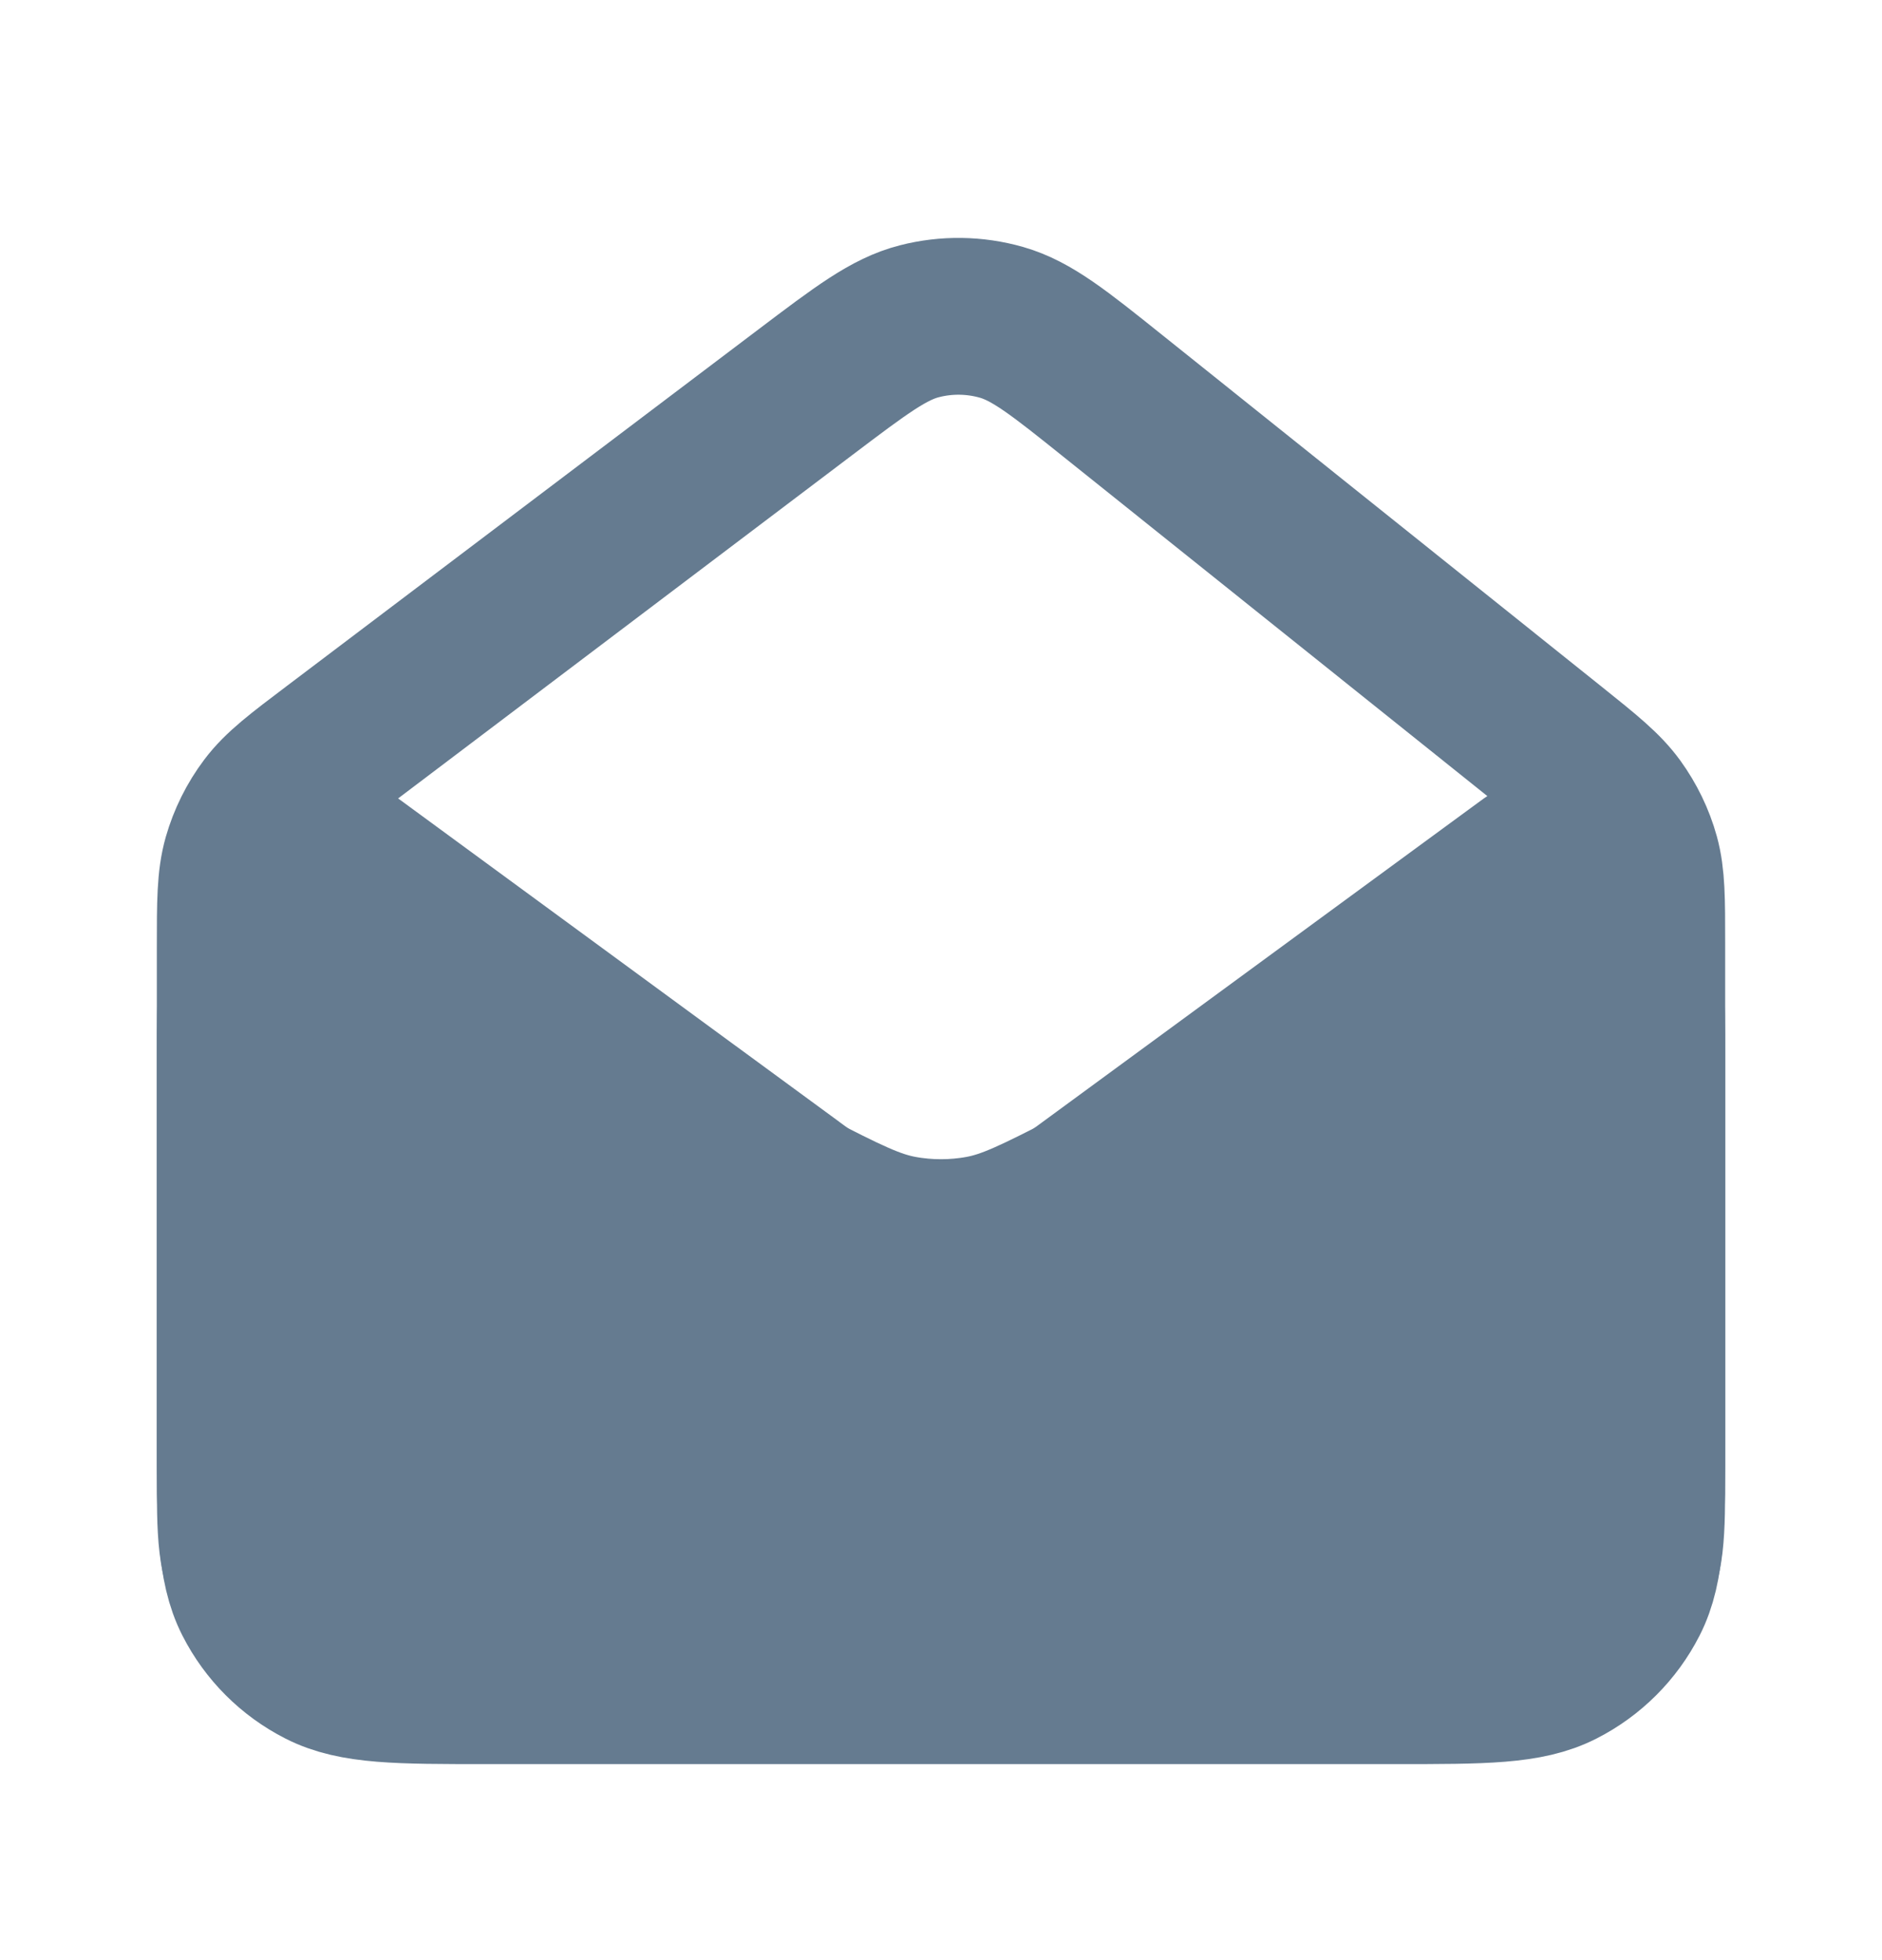 <svg width="24" height="25" viewBox="0 0 24 25" fill="none" xmlns="http://www.w3.org/2000/svg">
<path d="M4.5 11L10.108 15.112L10.11 15.114C10.788 15.611 11.127 15.86 11.499 15.956C11.827 16.041 12.172 16.041 12.501 15.956C12.873 15.86 13.213 15.61 13.893 15.112L19.5 11M19.8 9.539L14.201 5.057C13.506 4.5 13.158 4.222 12.771 4.111C12.43 4.014 12.069 4.009 11.726 4.097C11.336 4.196 10.981 4.465 10.271 5.002L4.27 9.54C3.804 9.892 3.571 10.068 3.403 10.291C3.255 10.488 3.144 10.711 3.076 10.948C3 11.216 3 11.508 3 12.092V18.3C3 19.42 3 19.98 3.218 20.408C3.41 20.785 3.715 21.09 4.092 21.282C4.519 21.5 5.079 21.5 6.197 21.5H17.803C18.921 21.5 19.48 21.5 19.907 21.282C20.284 21.09 20.59 20.784 20.782 20.408C21 19.981 21 19.421 21 18.303V12.027C21 11.469 21 11.189 20.929 10.93C20.865 10.699 20.759 10.482 20.619 10.288C20.46 10.069 20.241 9.892 19.8 9.539Z" stroke="#657B90" stroke-width="2" stroke-linecap="round" stroke-linejoin="round"/>
<path d="M3 13.47V18.769C3 19.55 3 19.94 3.218 20.238C3.41 20.501 3.715 20.715 4.092 20.848C4.519 21 5.079 21 6.197 21H17.803C18.921 21 19.48 21 19.907 20.848C20.284 20.715 20.59 20.501 20.782 20.238C21 19.941 21 19.551 21 18.771V13.468C21 12.688 21 12.298 20.782 12L19.5 12.285L13.893 15.152L13.893 15.152C13.213 15.499 12.873 15.673 12.501 15.74C12.172 15.8 11.827 15.8 11.499 15.74C11.127 15.673 10.788 15.5 10.11 15.153L10.108 15.152L4.5 12.285L3.218 12C3 12.298 3 12.689 3 13.47Z" fill="#657B90" stroke="#657B90" stroke-width="2" stroke-linecap="round" stroke-linejoin="round"/>
</svg>
